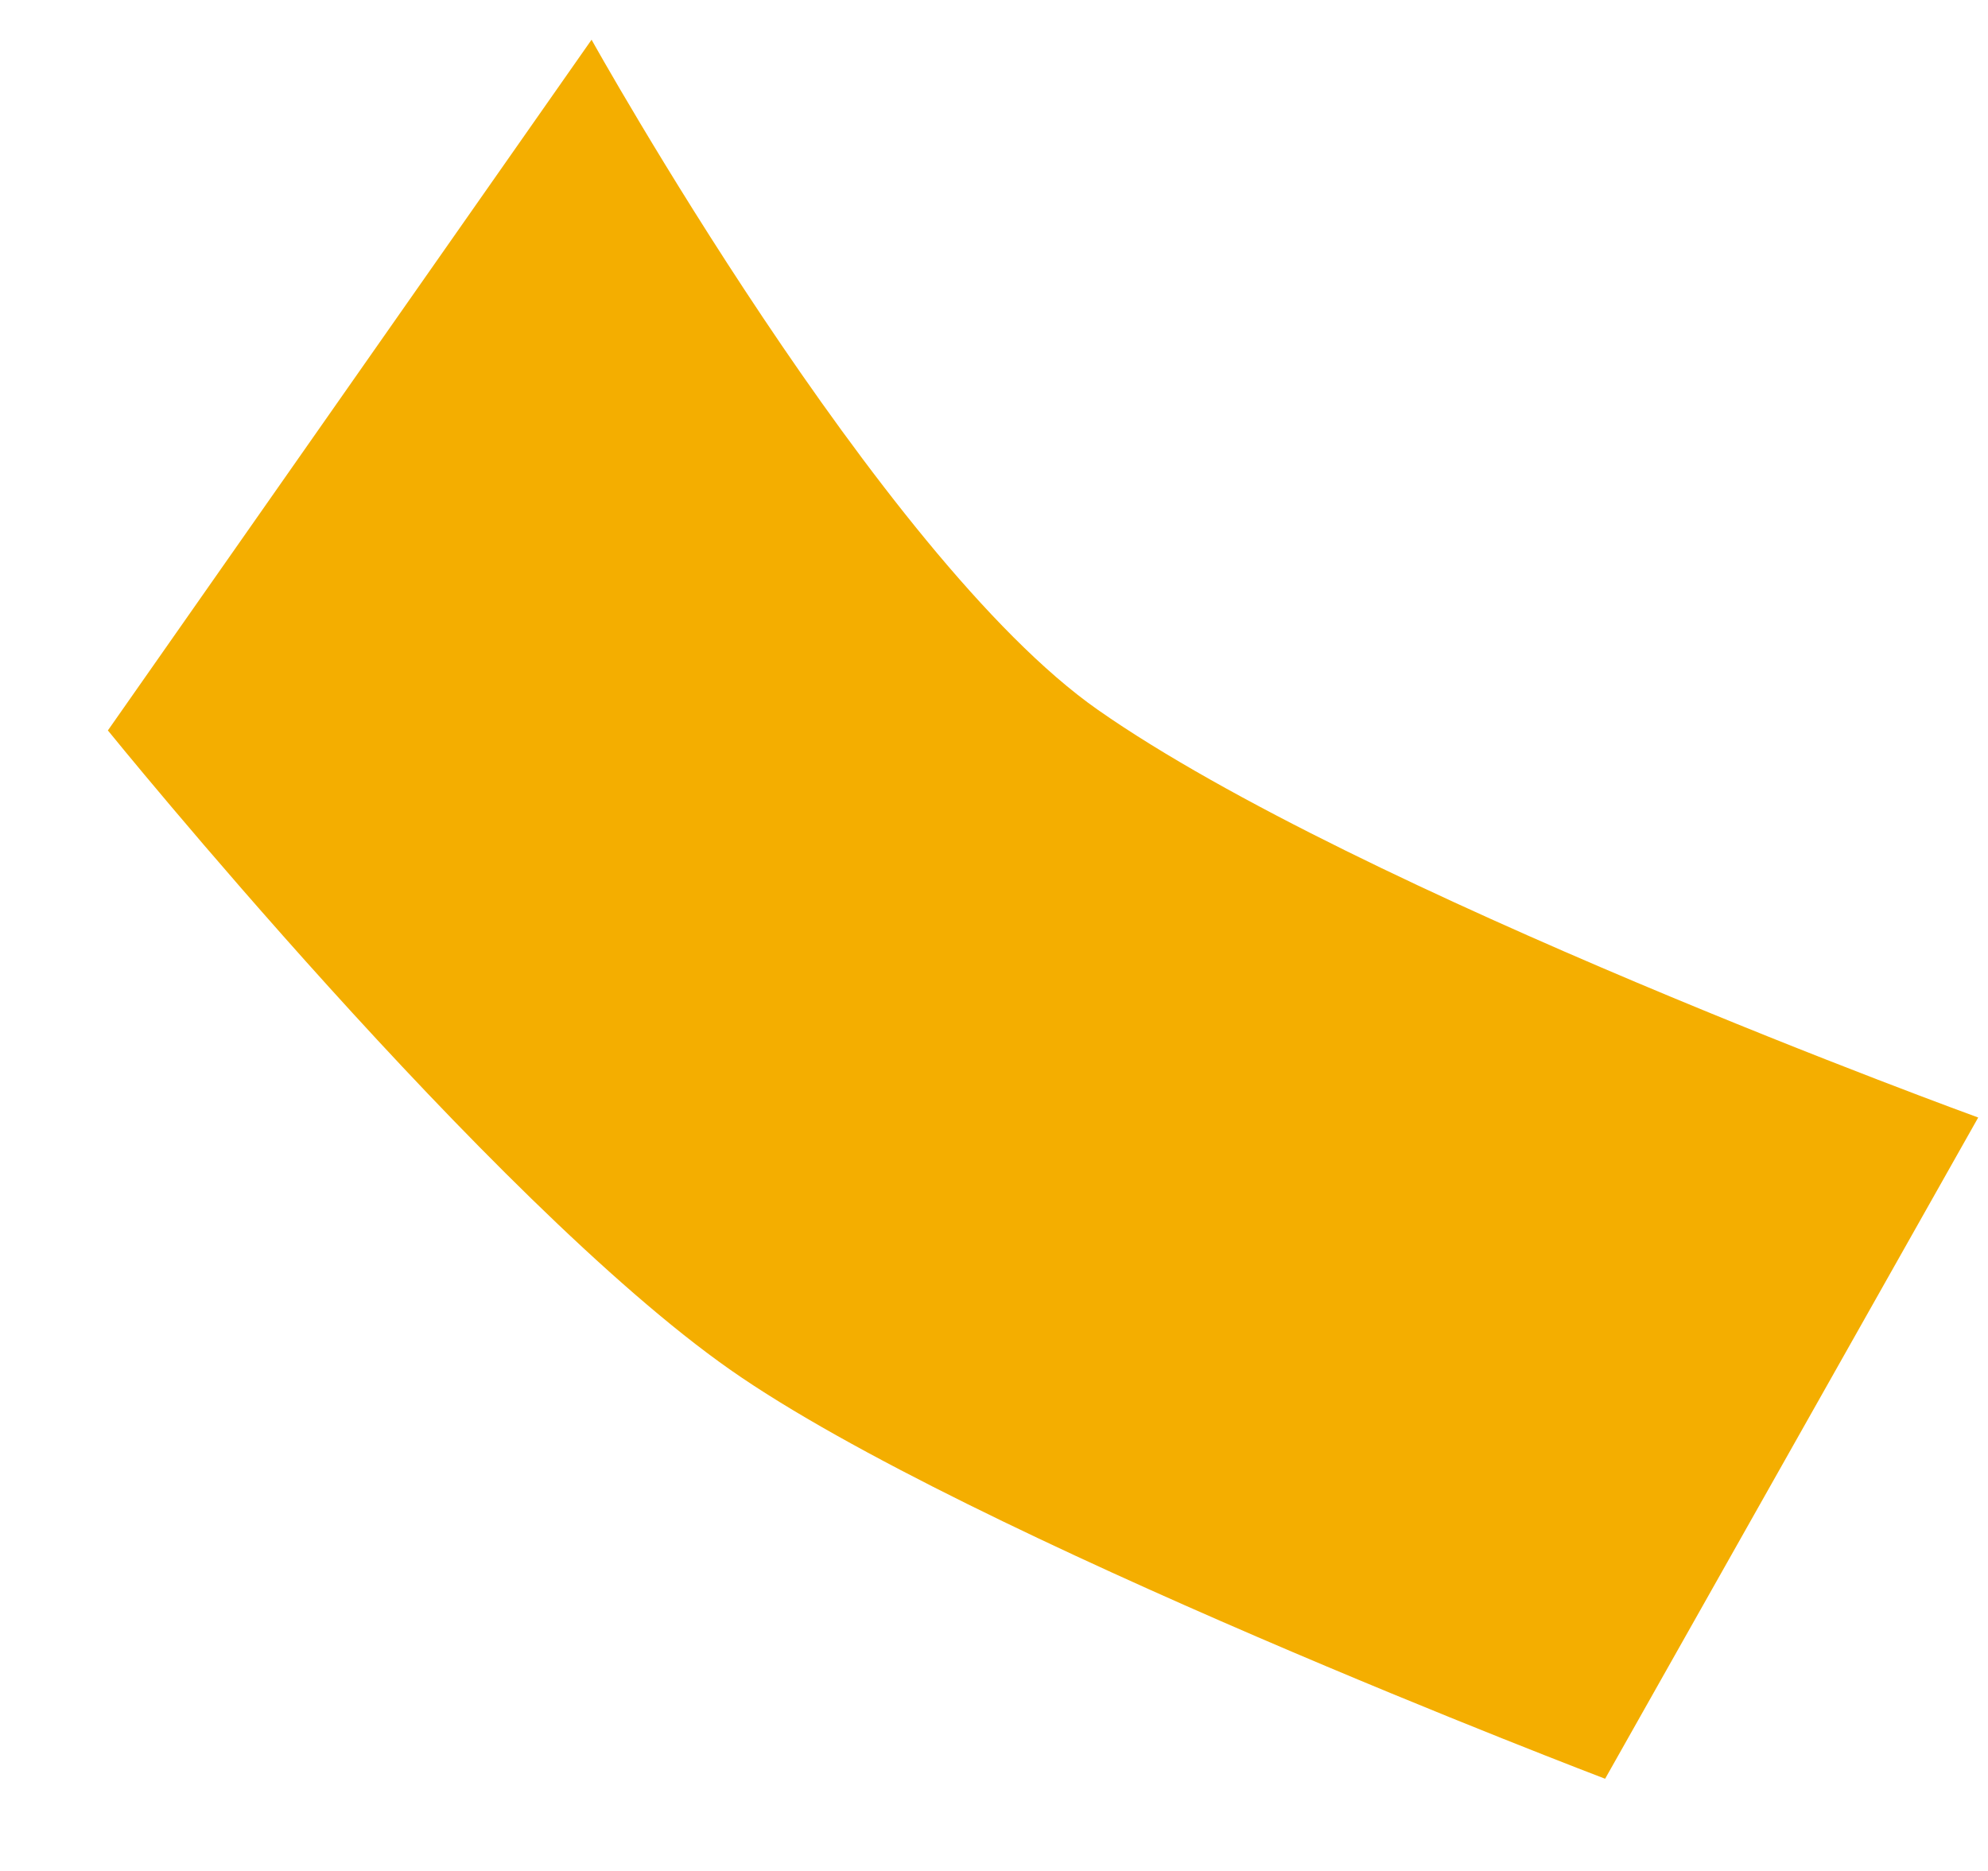 <?xml version="1.0" encoding="UTF-8" standalone="no"?>
<svg width="17px" height="16px" viewBox="0 0 17 16" version="1.1" xmlns="http://www.w3.org/2000/svg" xmlns:xlink="http://www.w3.org/1999/xlink" xmlns:sketch="http://www.bohemiancoding.com/sketch/ns">
    <!-- Generator: Sketch 3.4 (15575) - http://www.bohemiancoding.com/sketch -->
    <title>Rectangle 241</title>
    <desc>Created with Sketch.</desc>
    <defs></defs>
    <g id="Page-1" stroke="none" stroke-width="1" fill="none" fill-rule="evenodd" sketch:type="MSPage">
        <g id="6" sketch:type="MSArtboardGroup" transform="translate(-35, -353)" fill="#F4AE00">
            <path d="M36.168,357.041 C36.168,357.041 40.724,359.252 43.001,359.252 C45.724,359.252 51.168,357.79 51.168,357.79 L51.798,364.252 C51.798,364.252 46.148,365.678 43.668,365.678 C41.148,365.678 36.168,364.252 36.168,364.252 L36.168,357.041 Z" id="Rectangle-241" sketch:type="MSShapeGroup" transform="translate(43.983, 361.36) rotate(35) translate(-43.983, -361.36) "></path>
        </g>
    </g>
</svg>